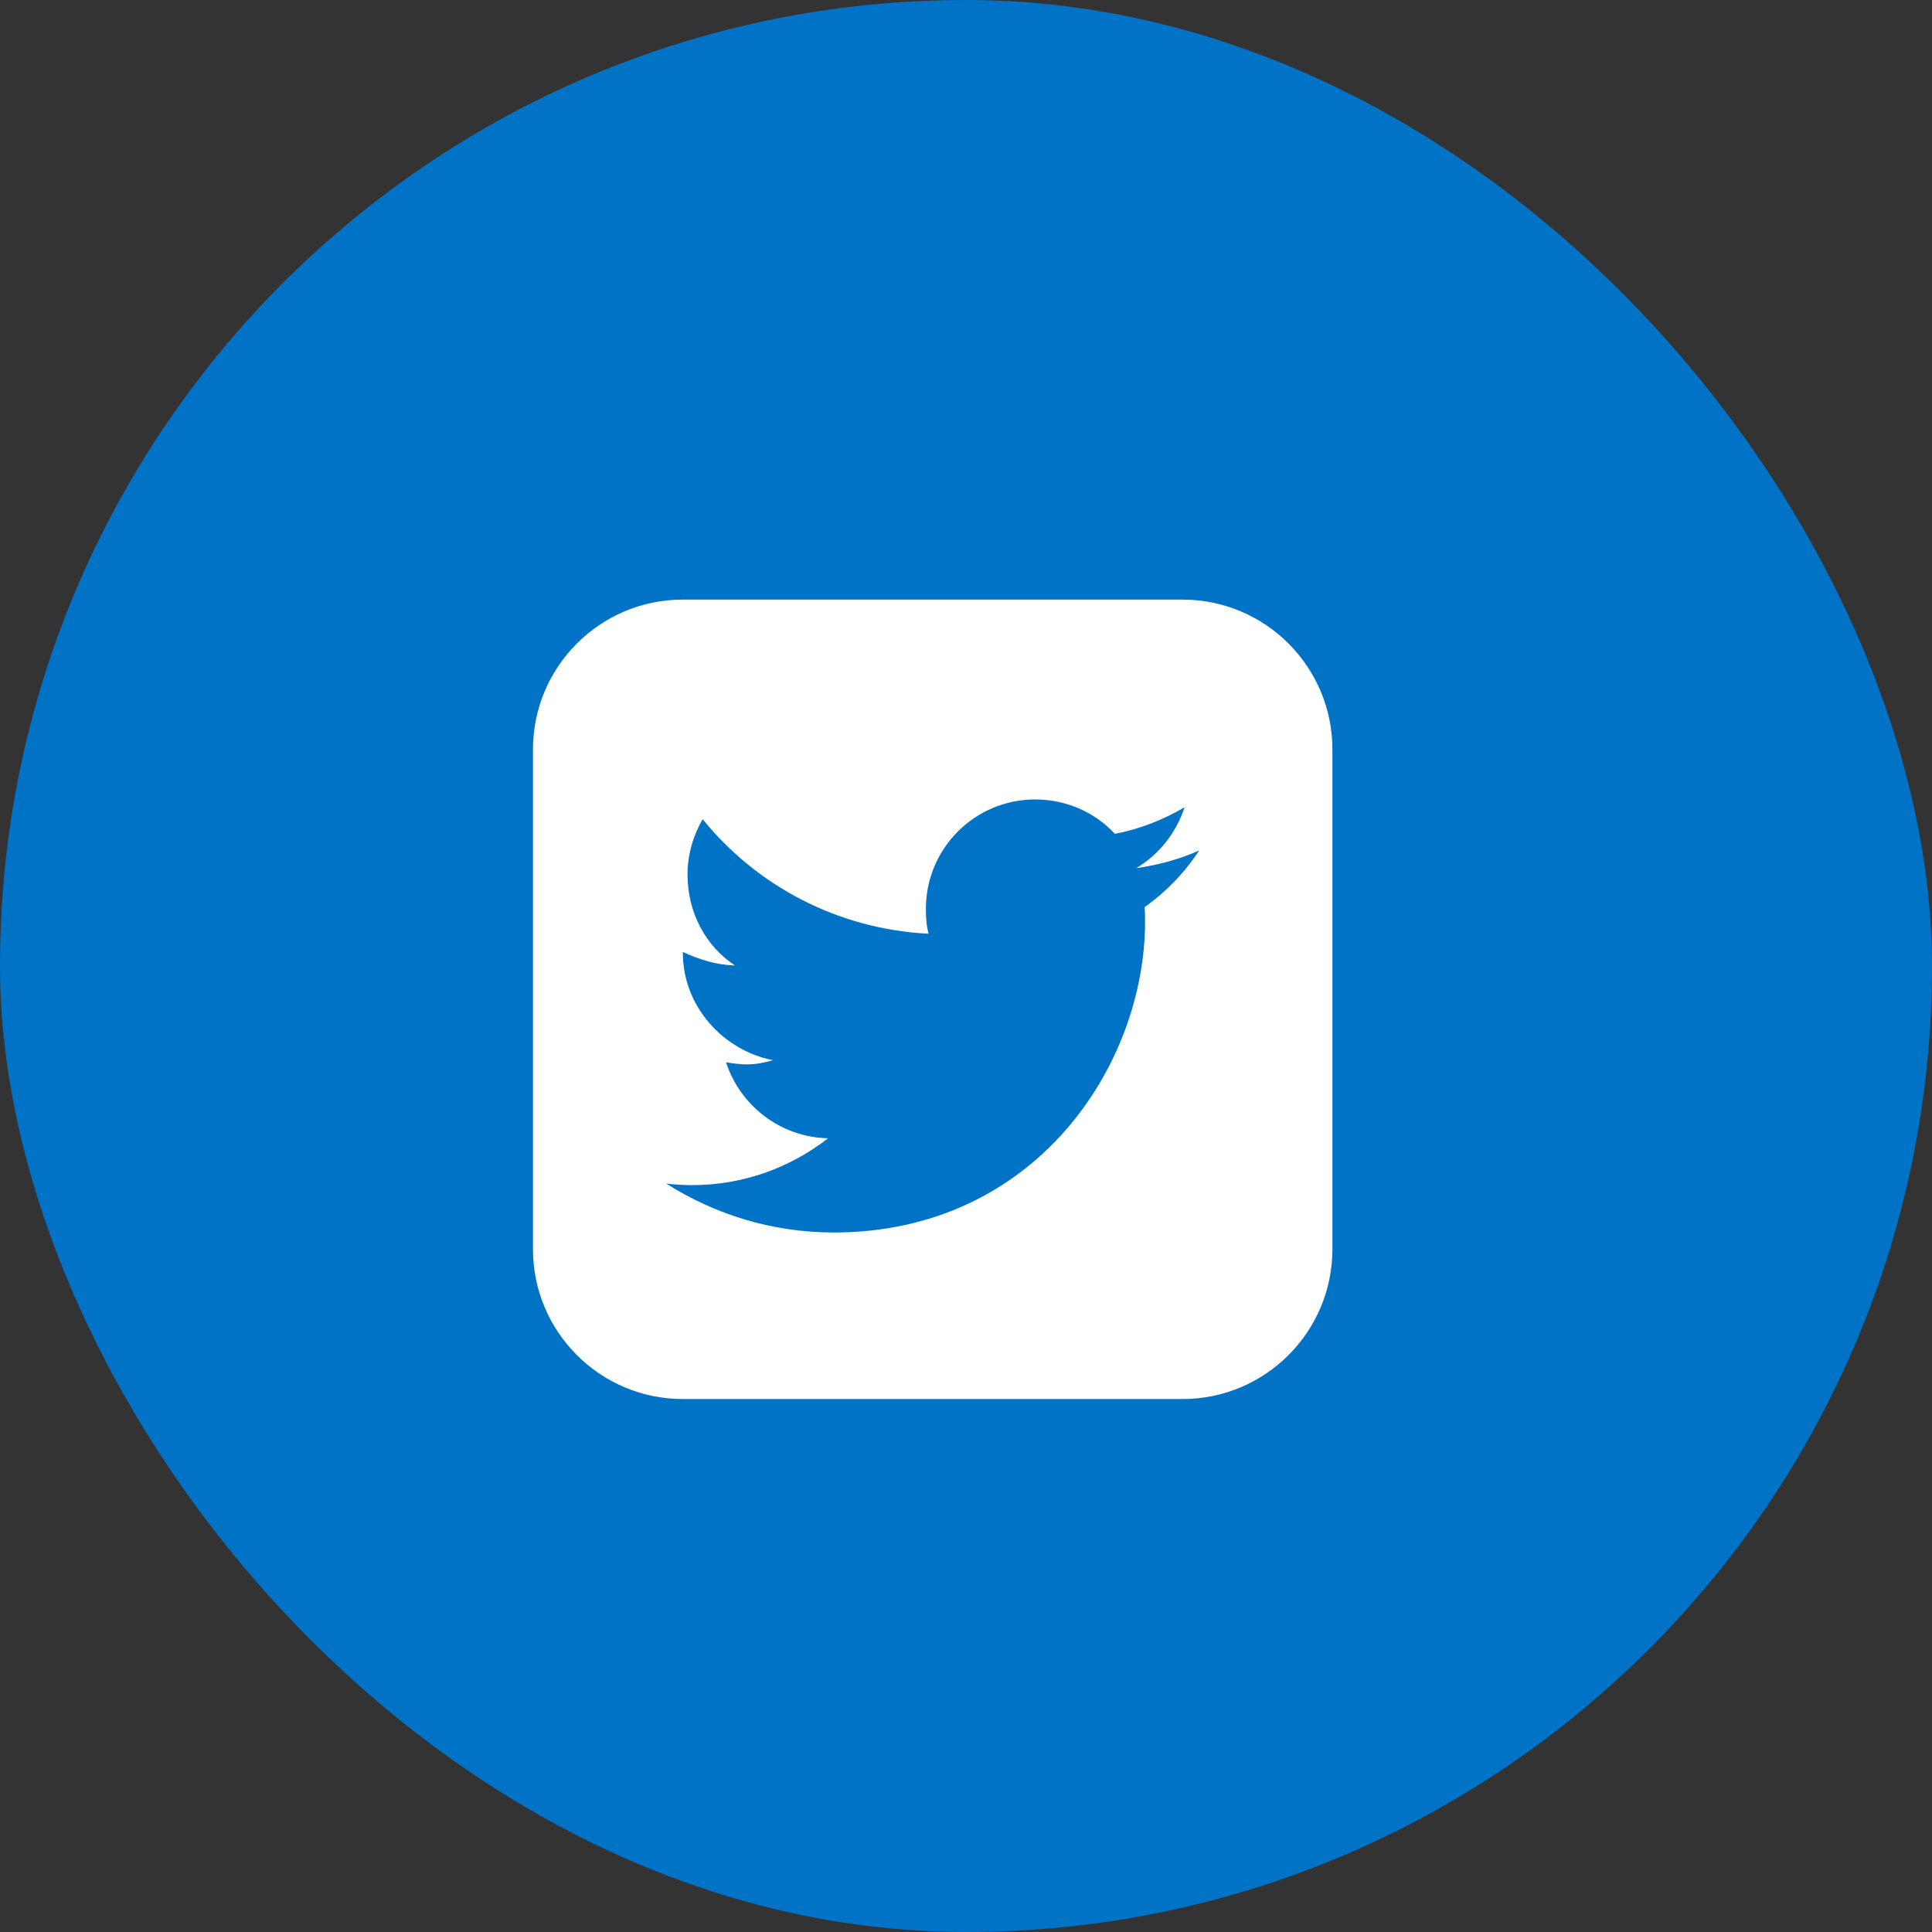 <svg width="29" height="29" viewBox="0 0 29 29" fill="none" xmlns="http://www.w3.org/2000/svg">
<rect x="0" y="0" width="29" height="29" fill="#333333" stroke="none"/>
<rect width="29" height="29" rx="14.5" fill="#0073C7"/>
<path d="M18 12.766C17.781 13.102 17.5 13.391 17.18 13.617C17.188 13.688 17.188 13.758 17.188 13.828C17.188 16 15.531 18.5 12.516 18.5C11.586 18.5 10.727 18.227 10 17.766C10.125 17.781 10.258 17.789 10.391 17.789C11.164 17.789 11.867 17.523 12.43 17.086C11.711 17.07 11.109 16.594 10.898 15.945C11 15.961 11.102 15.977 11.203 15.977C11.352 15.977 11.461 15.953 11.602 15.914C10.852 15.766 10.25 15.102 10.25 14.305C10.25 14.297 10.25 14.289 10.25 14.289C10.5 14.406 10.758 14.484 11.031 14.492C10.586 14.195 10.32 13.695 10.32 13.125C10.32 12.828 10.406 12.539 10.547 12.297C11.359 13.297 12.57 13.945 13.938 14.016C13.906 13.898 13.898 13.766 13.898 13.641C13.898 12.734 14.633 12 15.539 12C16.008 12 16.438 12.195 16.734 12.516C17.109 12.445 17.461 12.305 17.781 12.117C17.656 12.5 17.398 12.828 17.055 13.031C17.391 12.984 17.703 12.898 18 12.766ZM20 11.25C20 10.008 18.992 9 17.75 9H10.25C9.008 9 8 10.008 8 11.25V18.75C8 19.992 9.008 21 10.25 21H17.75C18.992 21 20 19.992 20 18.75V11.25Z" fill="white"/>
</svg>
